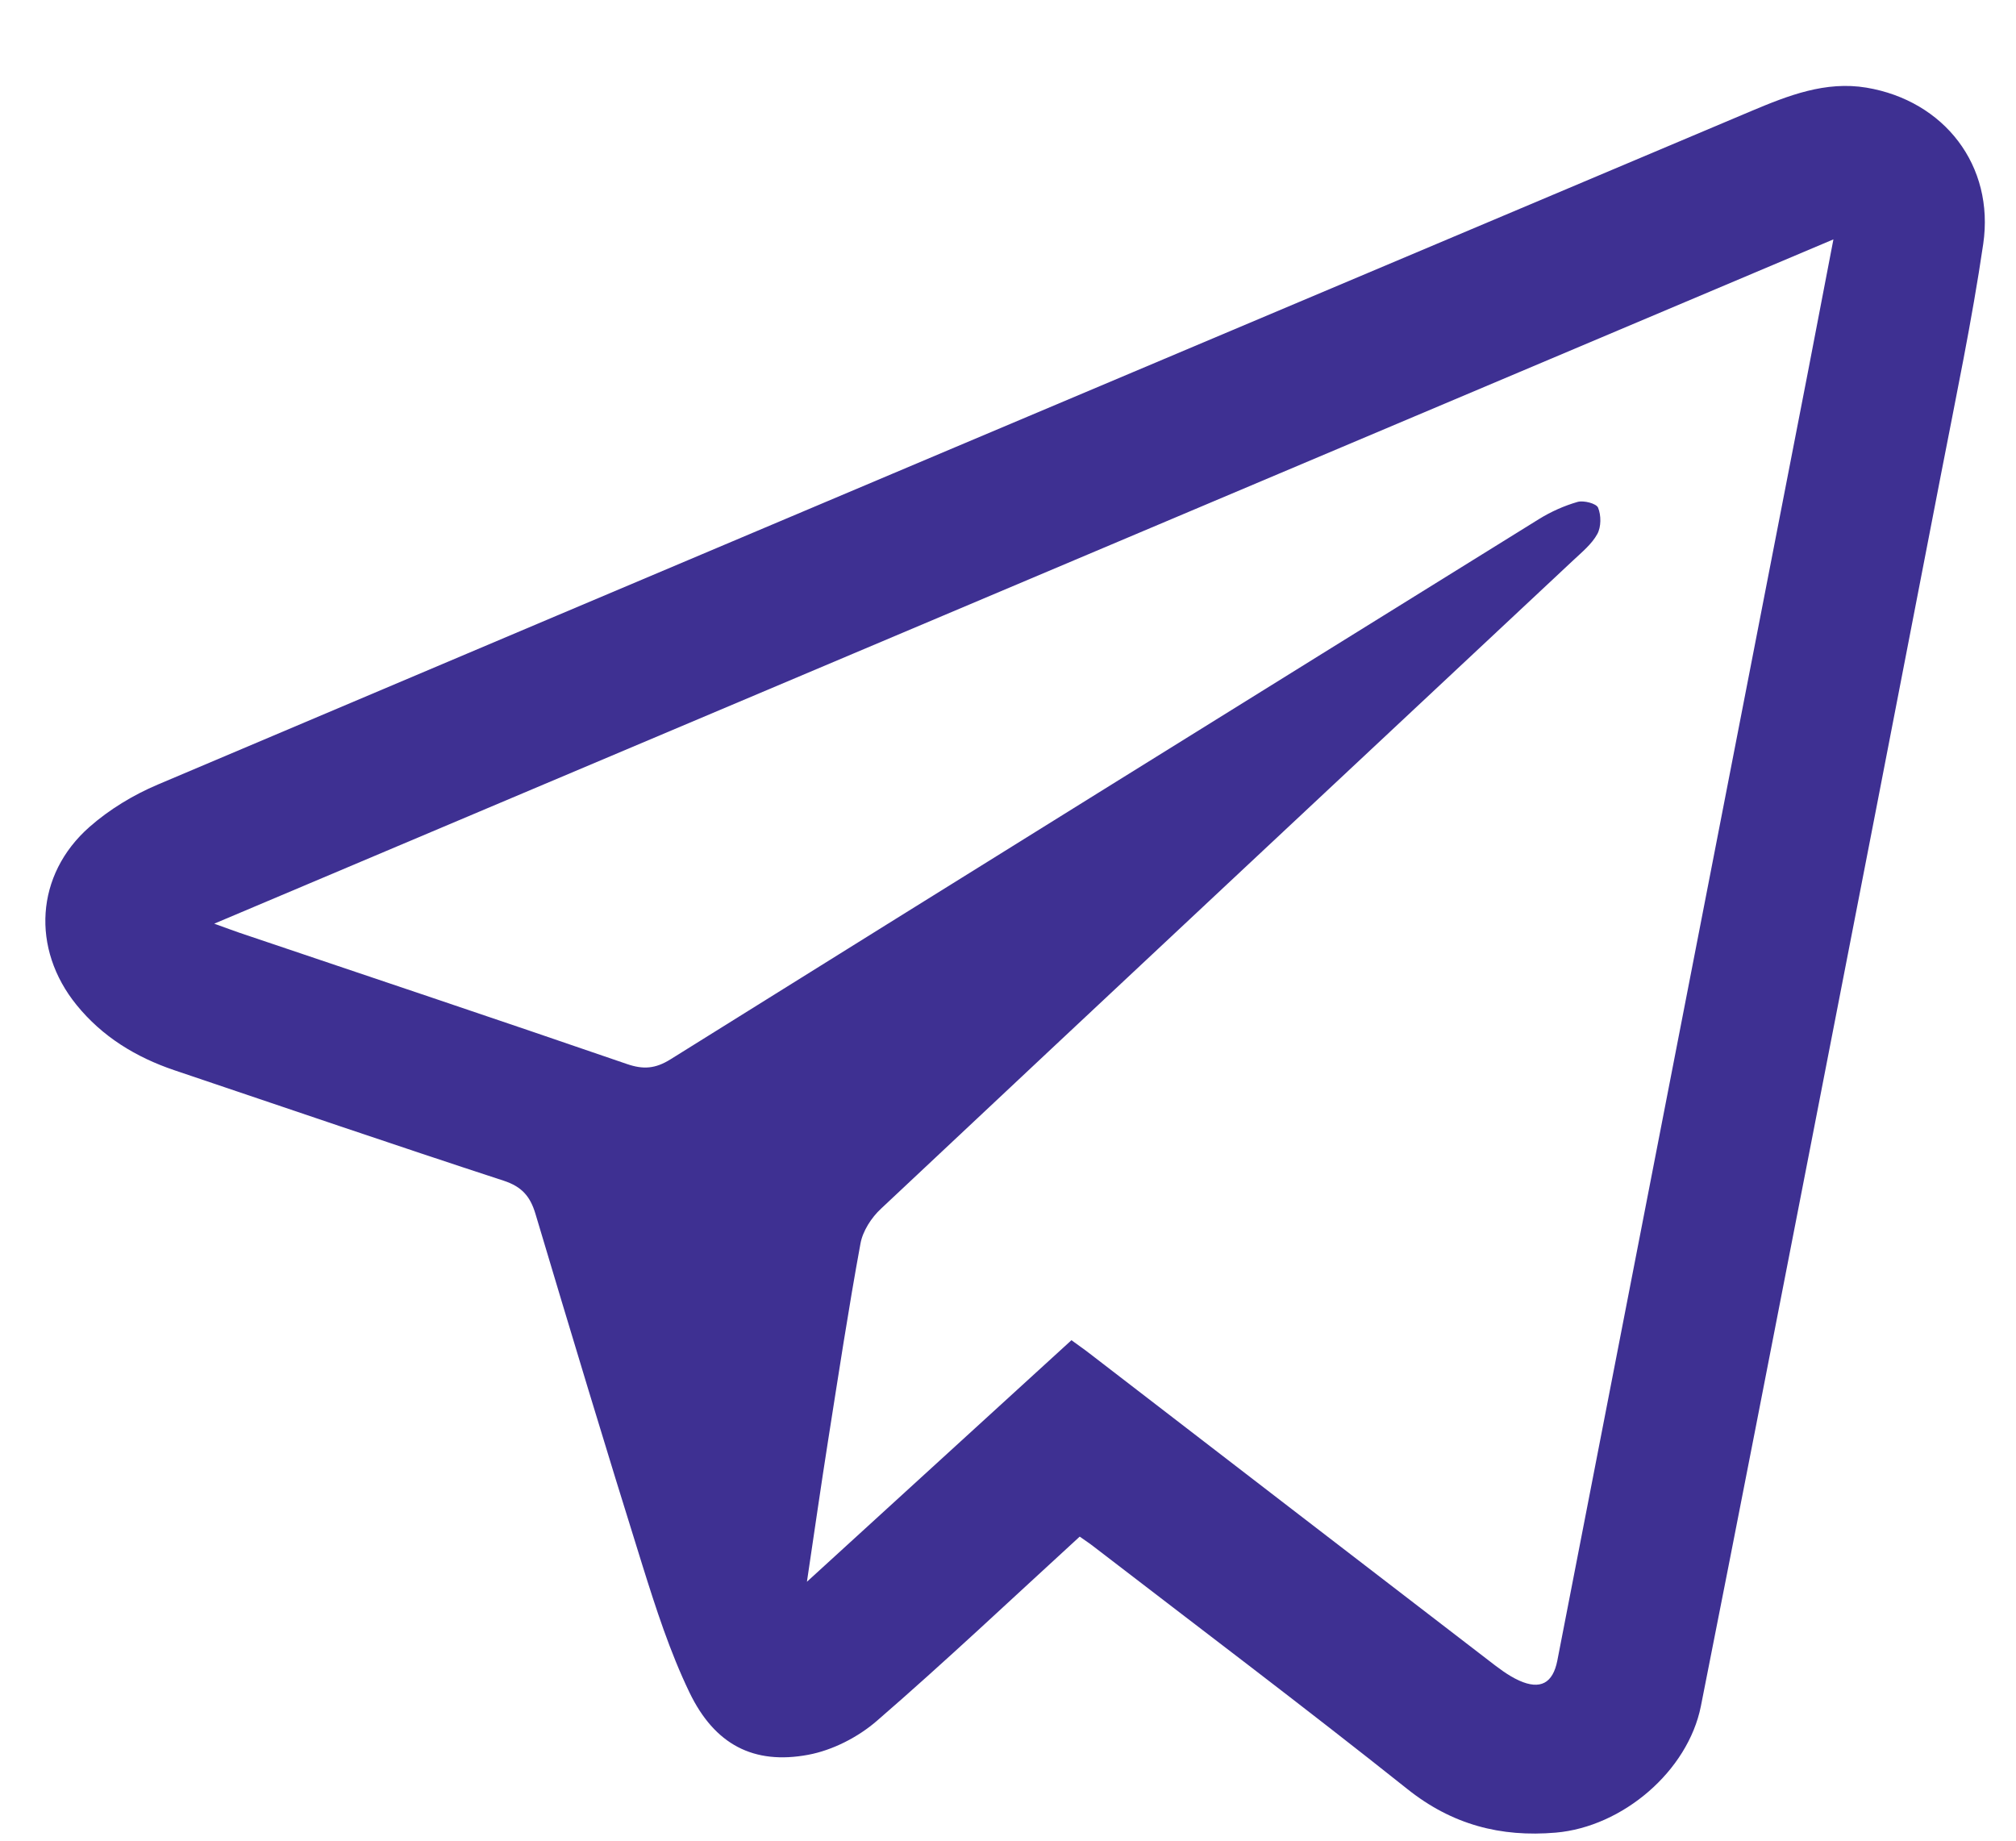 <svg width="23" height="21" viewBox="0 0 23 21" fill="none" xmlns="http://www.w3.org/2000/svg">
<path d="M12.318 17.531C11.539 18.244 10.787 18.955 10.005 19.632C9.79 19.819 9.499 19.968 9.221 20.02C8.598 20.136 8.153 19.904 7.866 19.309C7.643 18.846 7.483 18.35 7.329 17.858C6.912 16.525 6.509 15.188 6.109 13.849C6.049 13.648 5.953 13.538 5.745 13.47C4.49 13.06 3.241 12.632 1.989 12.21C1.552 12.062 1.168 11.829 0.873 11.465C0.354 10.825 0.403 9.979 1.02 9.435C1.247 9.235 1.521 9.069 1.8 8.951C7.858 6.384 13.92 3.825 19.982 1.266C20.401 1.09 20.826 0.922 21.294 1C22.182 1.149 22.757 1.89 22.626 2.784C22.497 3.663 22.314 4.535 22.145 5.408C21.649 7.975 21.15 10.54 20.65 13.106C20.237 15.226 19.825 17.346 19.405 19.465C19.257 20.207 18.512 20.842 17.75 20.908C17.12 20.962 16.566 20.818 16.055 20.41C14.876 19.471 13.672 18.564 12.478 17.645C12.435 17.611 12.39 17.582 12.318 17.531ZM2.444 10.538C2.583 10.588 2.657 10.616 2.733 10.642C4.206 11.139 5.681 11.633 7.152 12.139C7.34 12.204 7.477 12.193 7.649 12.086C10.949 10.026 14.253 7.973 17.558 5.922C17.694 5.838 17.845 5.77 17.999 5.726C18.069 5.707 18.212 5.744 18.232 5.792C18.268 5.879 18.268 6.012 18.223 6.093C18.16 6.208 18.048 6.299 17.949 6.392C15.316 8.857 12.68 11.32 10.051 13.79C9.942 13.891 9.843 14.044 9.817 14.187C9.679 14.937 9.565 15.691 9.446 16.444C9.366 16.953 9.293 17.463 9.206 18.046C10.246 17.096 11.235 16.193 12.224 15.29C12.307 15.351 12.374 15.397 12.438 15.447C13.949 16.61 15.459 17.773 16.971 18.934C17.085 19.022 17.201 19.114 17.331 19.173C17.573 19.282 17.716 19.204 17.767 18.946C18.204 16.702 18.64 14.457 19.076 12.213C19.593 9.558 20.109 6.904 20.625 4.25C20.719 3.764 20.812 3.277 20.917 2.731C14.736 5.343 8.616 7.93 2.444 10.538Z" fill="#3E3092"/>
</svg>

